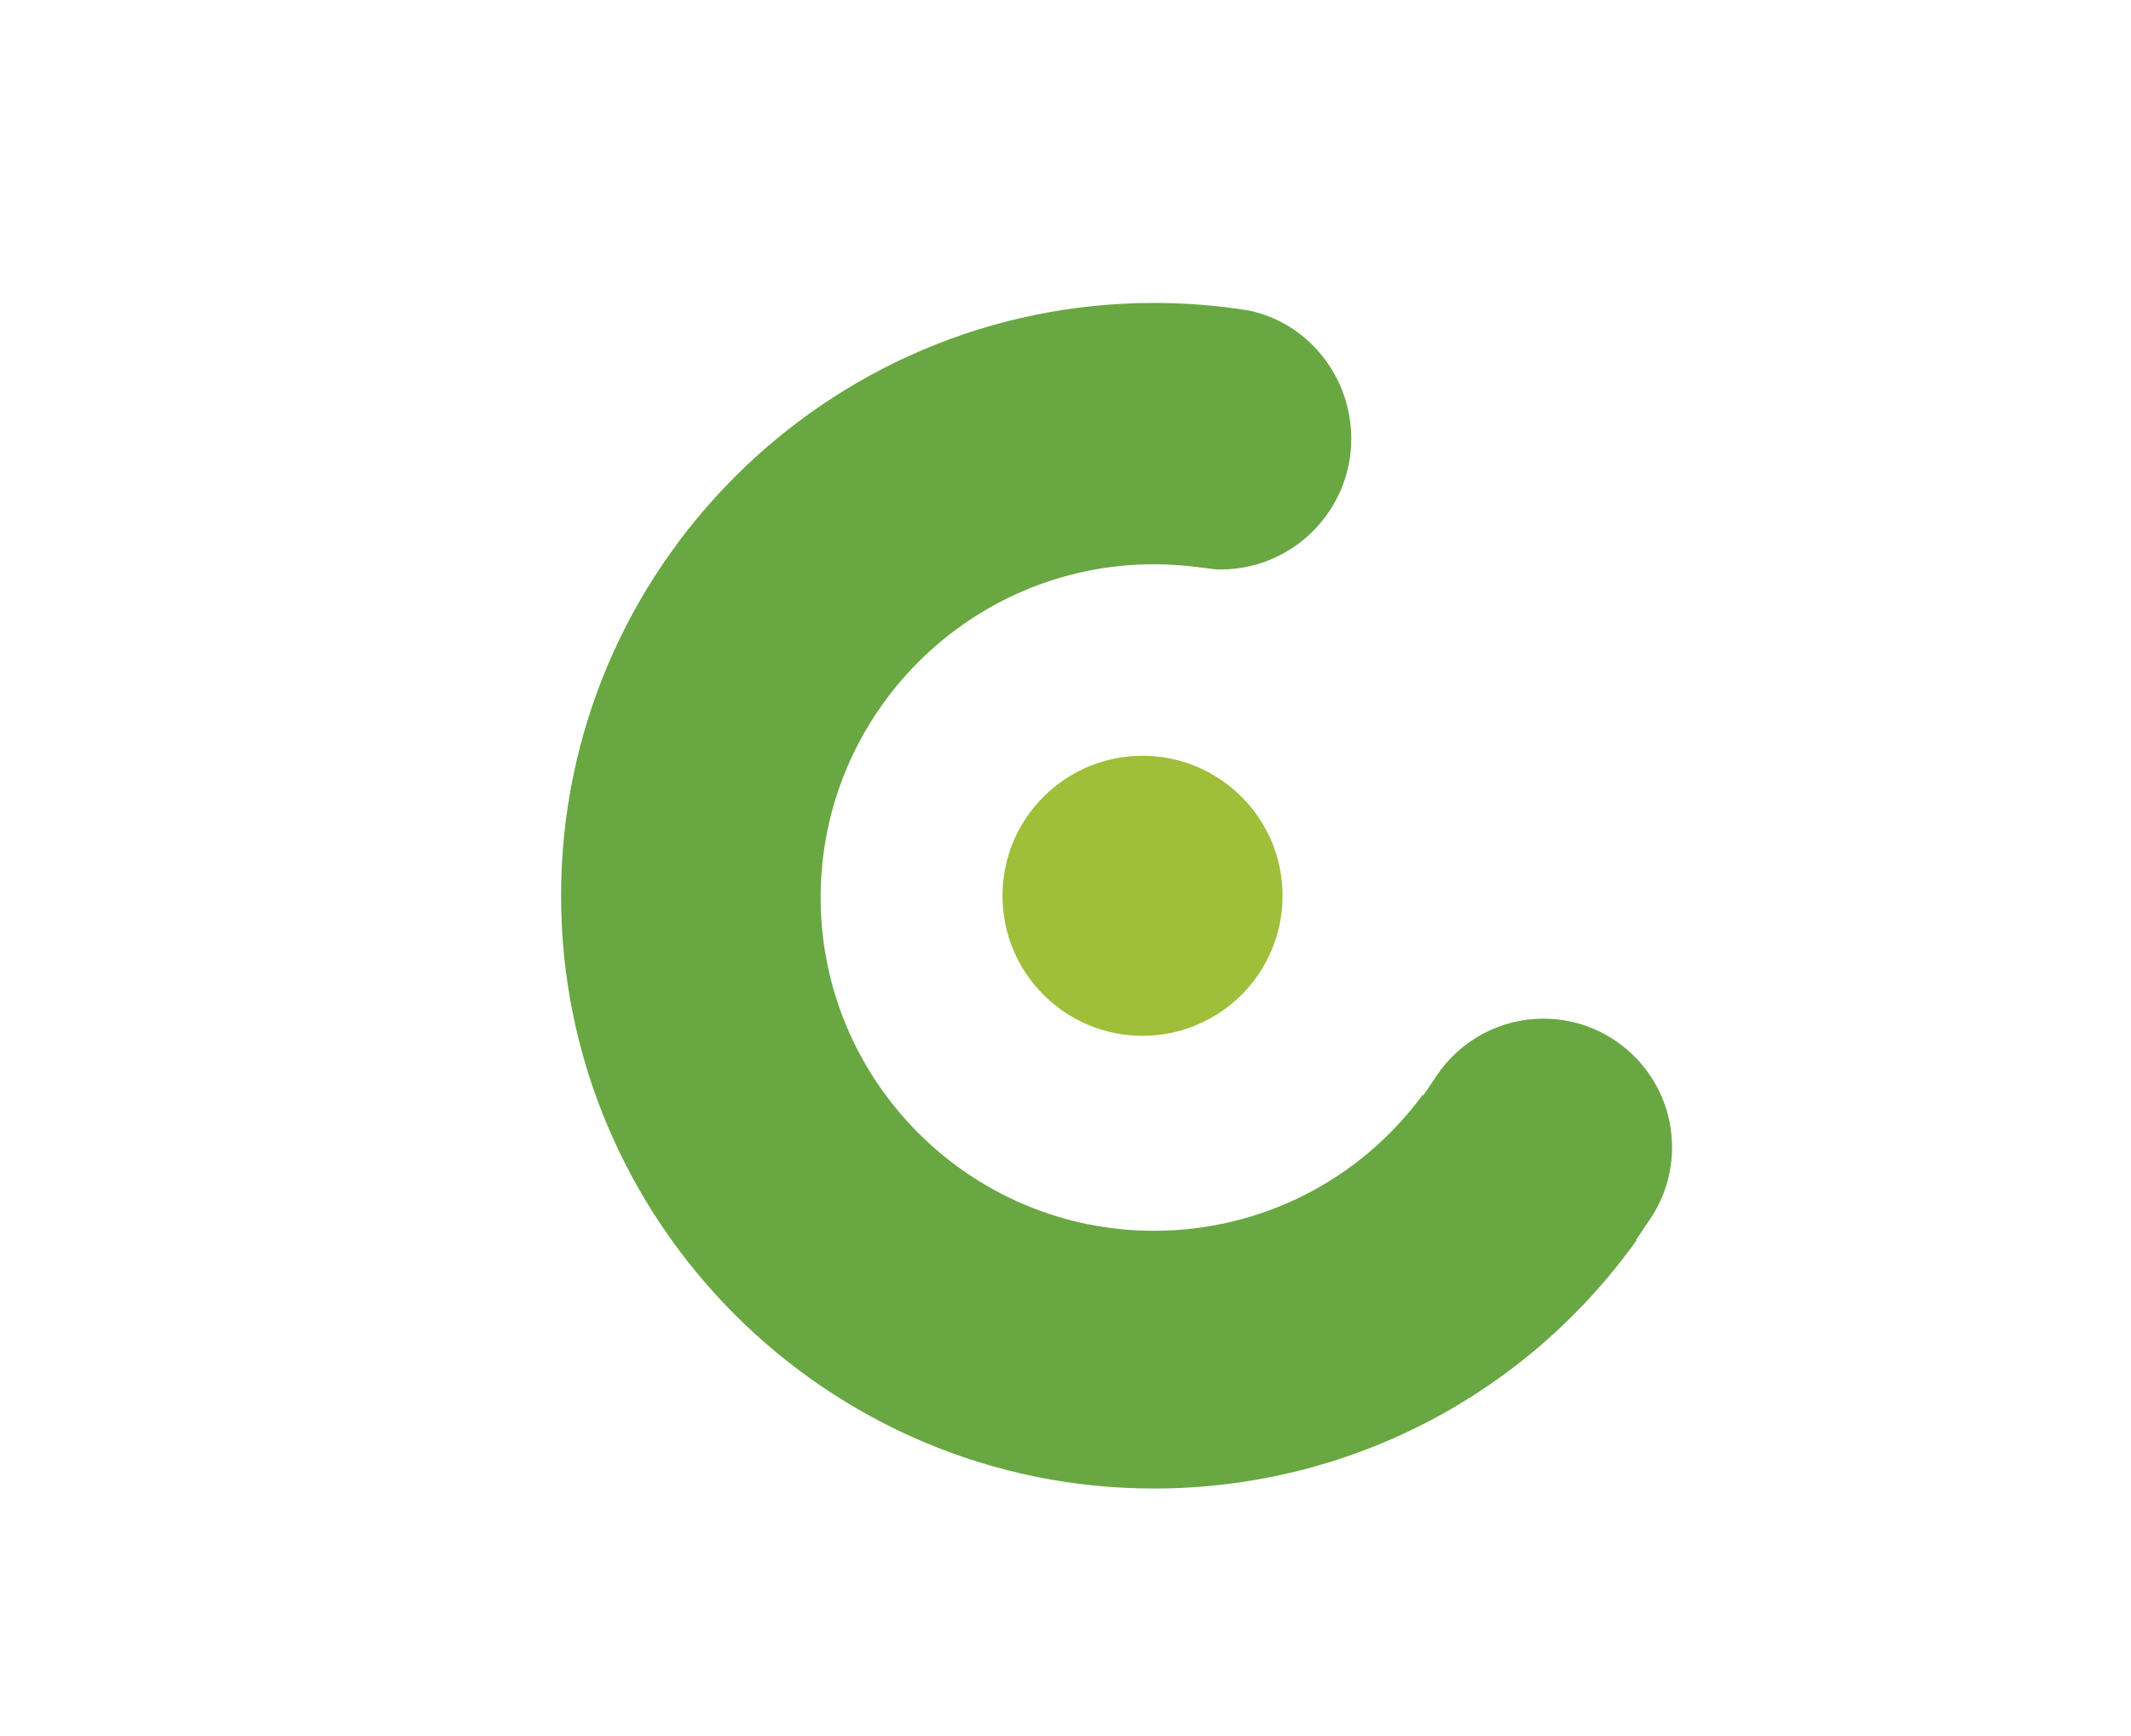 <?xml version="1.0" encoding="utf-8"?>
<!-- Generator: Adobe Illustrator 24.3.0, SVG Export Plug-In . SVG Version: 6.00 Build 0)  -->
<svg version="1.1" id="Capa_1" xmlns="http://www.w3.org/2000/svg" xmlns:xlink="http://www.w3.org/1999/xlink" x="0px" y="0px"
	 viewBox="0 0 368.11 300" style="enable-background:new 0 0 368.11 300;" xml:space="preserve">
<style type="text/css">
	.st0{fill:#9FBE39;}
	.st1{fill:#69A742;}
</style>
<g>
	<g>
		<circle class="st0" cx="197.36" cy="154.77" r="24.19"/>
	</g>
	<path class="st1" d="M288.83,198.21c0-12.25-9.96-22.21-22.21-22.21c-7.39,0-14.28,3.66-18.42,9.8l-2.32,3.44l-0.13-0.08
		c-10.85,14.77-27.95,23.49-46.41,23.49c-31.75,0-57.58-25.83-57.58-57.58s25.83-57.58,57.58-57.58c2.45,0,4.92,0.16,7.33,0.46
		l3.31,0.42c0.29,0.01,0.57,0.02,0.86,0.02c12.45,0,22.58-10.13,22.58-22.58c0-10.71-7.43-20.02-17.68-22.16
		c-5.38-0.87-10.9-1.31-16.4-1.31c-56.48,0-102.42,45.95-102.42,102.42s45.95,102.42,102.42,102.42c33.27,0,64.13-15.96,83.38-42.92
		l-0.09-0.06l2.44-3.62C287.52,206.93,288.83,202.65,288.83,198.21z"/>
</g>
</svg>
